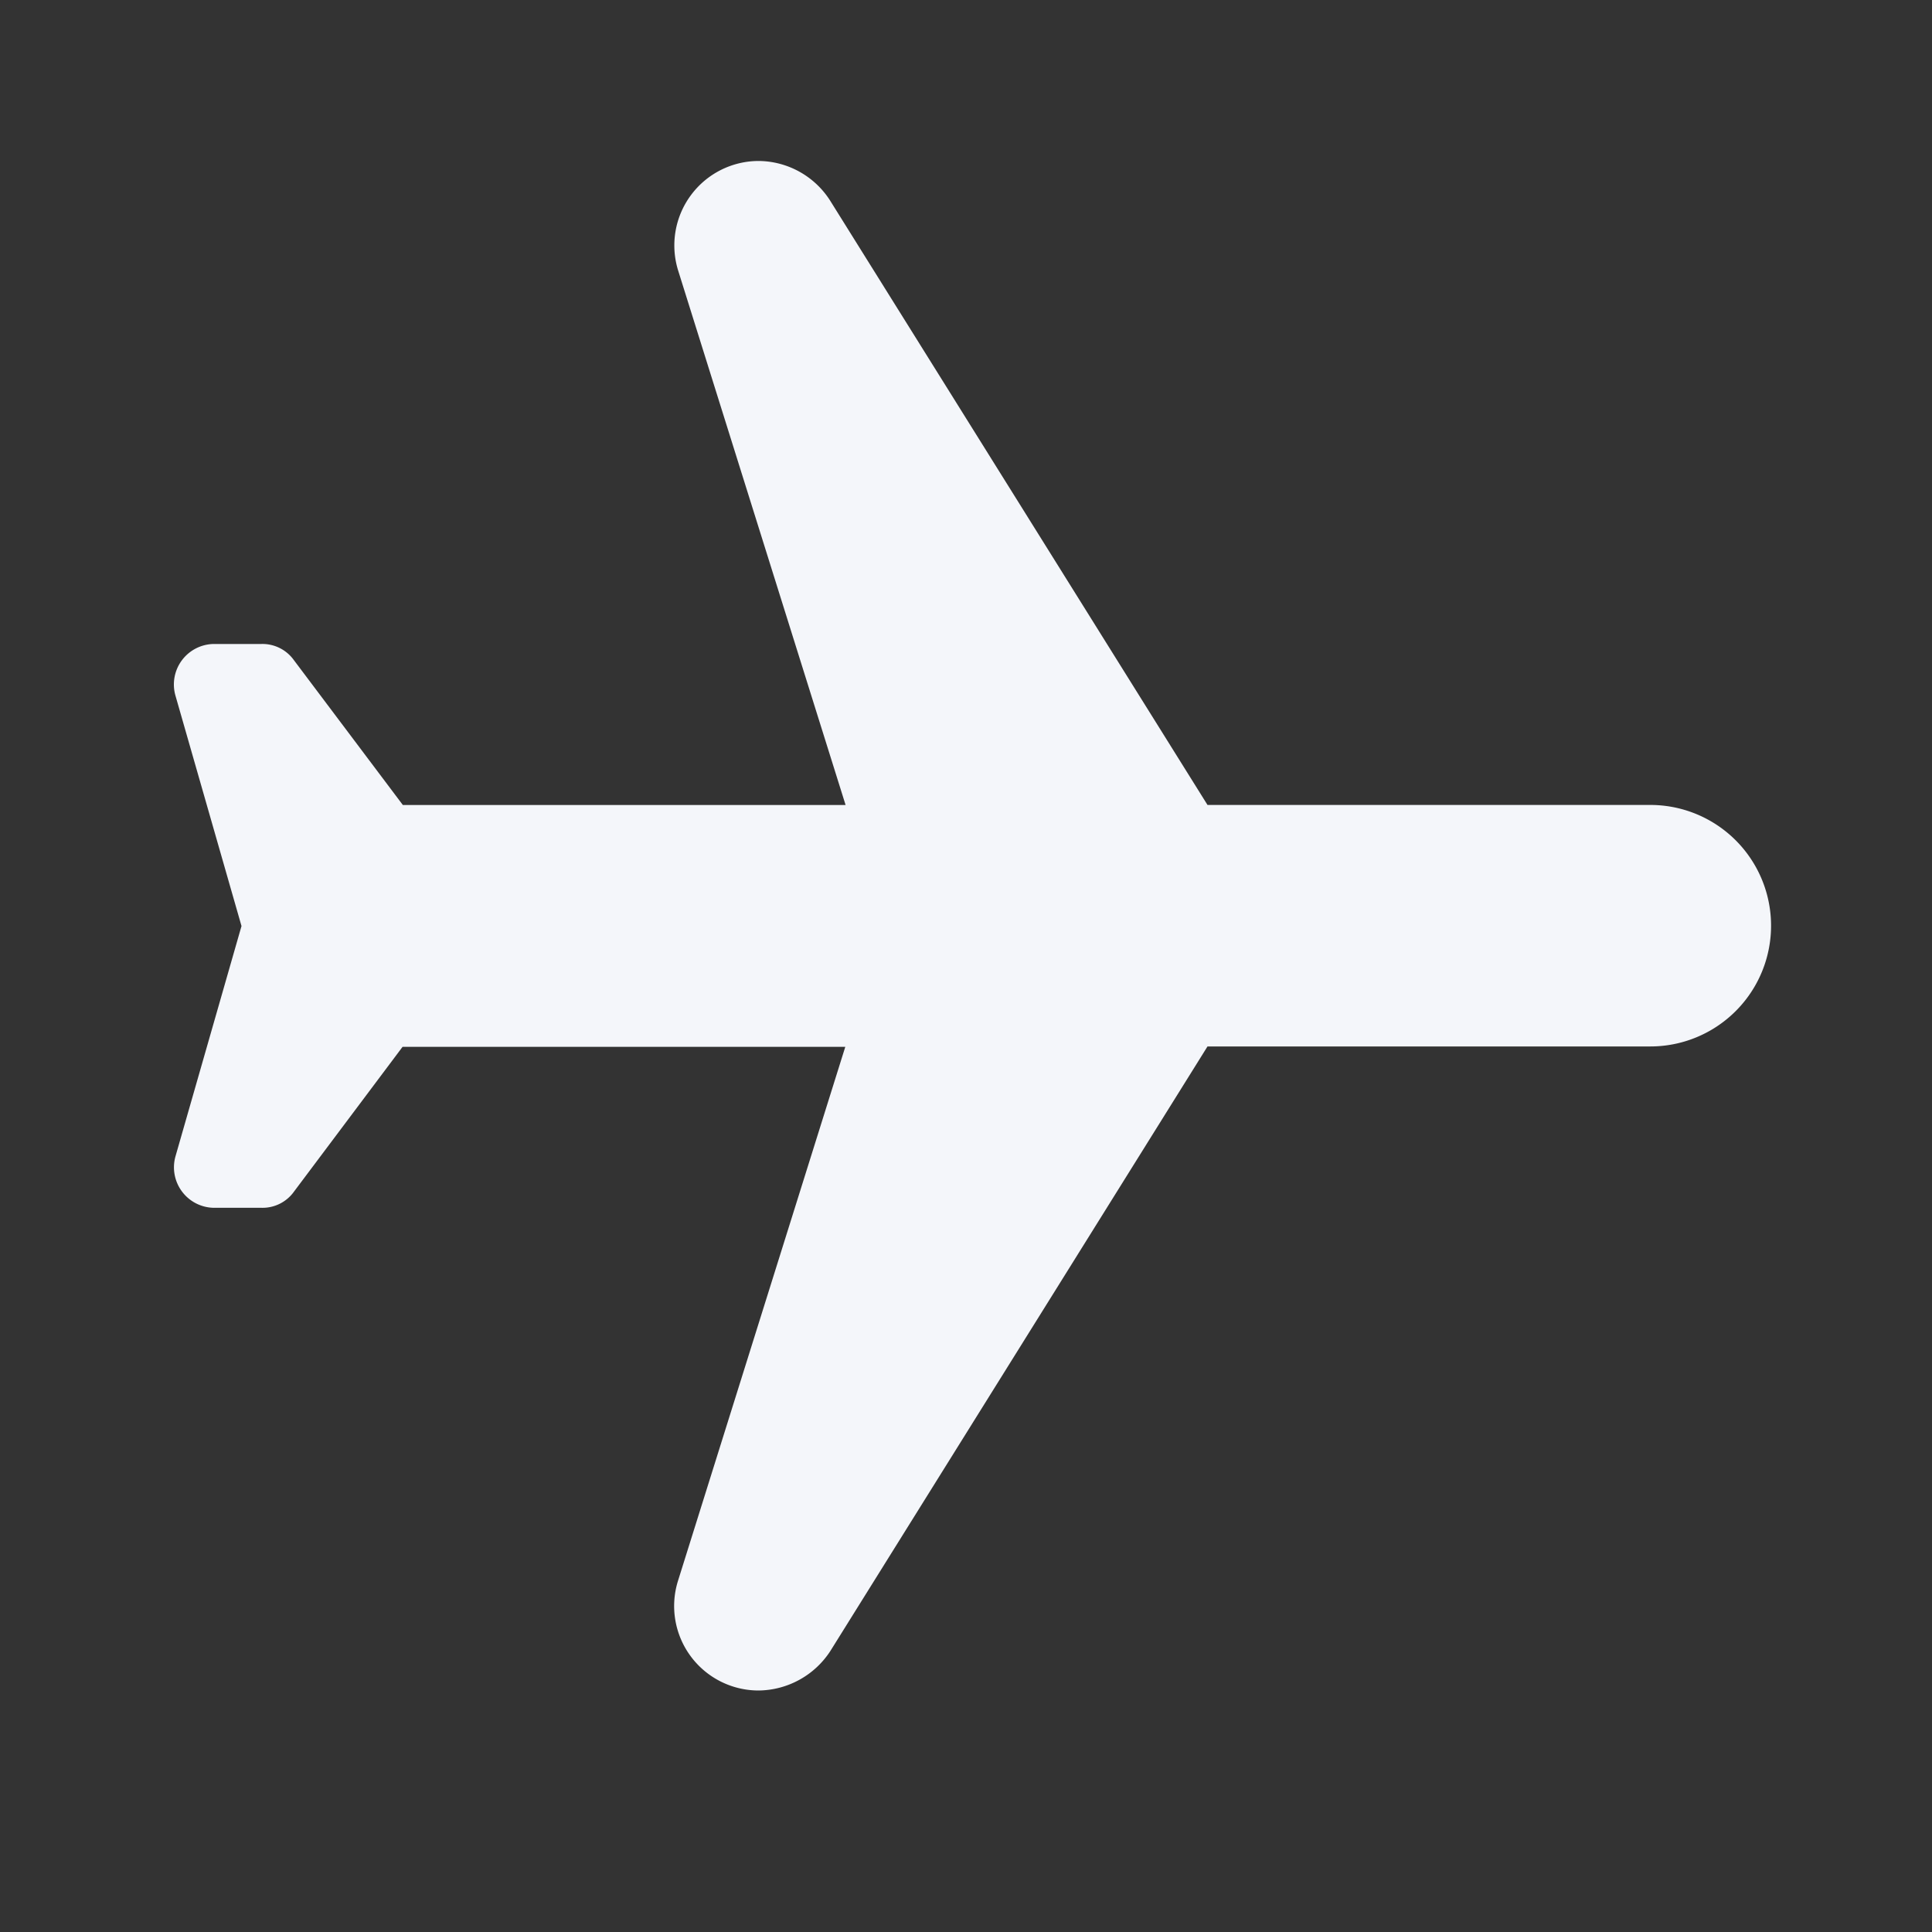 <svg xmlns="http://www.w3.org/2000/svg" width="25" height="25" viewBox="0 0 25 25">
  <rect x="0" y="0" width="25" height="25" fill="#333333" stroke="none"/>
  <g id="flight_black_24dp" transform="translate(25) rotate(90)">
    <path id="Path_6" data-name="Path 6" d="M0,0H25V25H0Z" fill="none"/>
    <path id="Path_7" data-name="Path 7" d="M19.792,13.1a1.121,1.121,0,0,0-.51-.927L11.458,7.292V1.562a1.562,1.562,0,1,0-3.125,0V7.292L.51,12.177A1.107,1.107,0,0,0,0,13.1a1.093,1.093,0,0,0,1.417,1.042l6.917-2.167v5.729L6.458,19.115a.5.5,0,0,0-.208.417v.615a.524.524,0,0,0,.667.5L9.9,19.792l2.979.854a.524.524,0,0,0,.667-.5v-.615a.5.5,0,0,0-.208-.417l-1.875-1.406V11.979l6.917,2.167A1.093,1.093,0,0,0,19.792,13.1Z" transform="translate(2.083 2.083)" fill="#f4f6fa"/>
  </g>
</svg>
